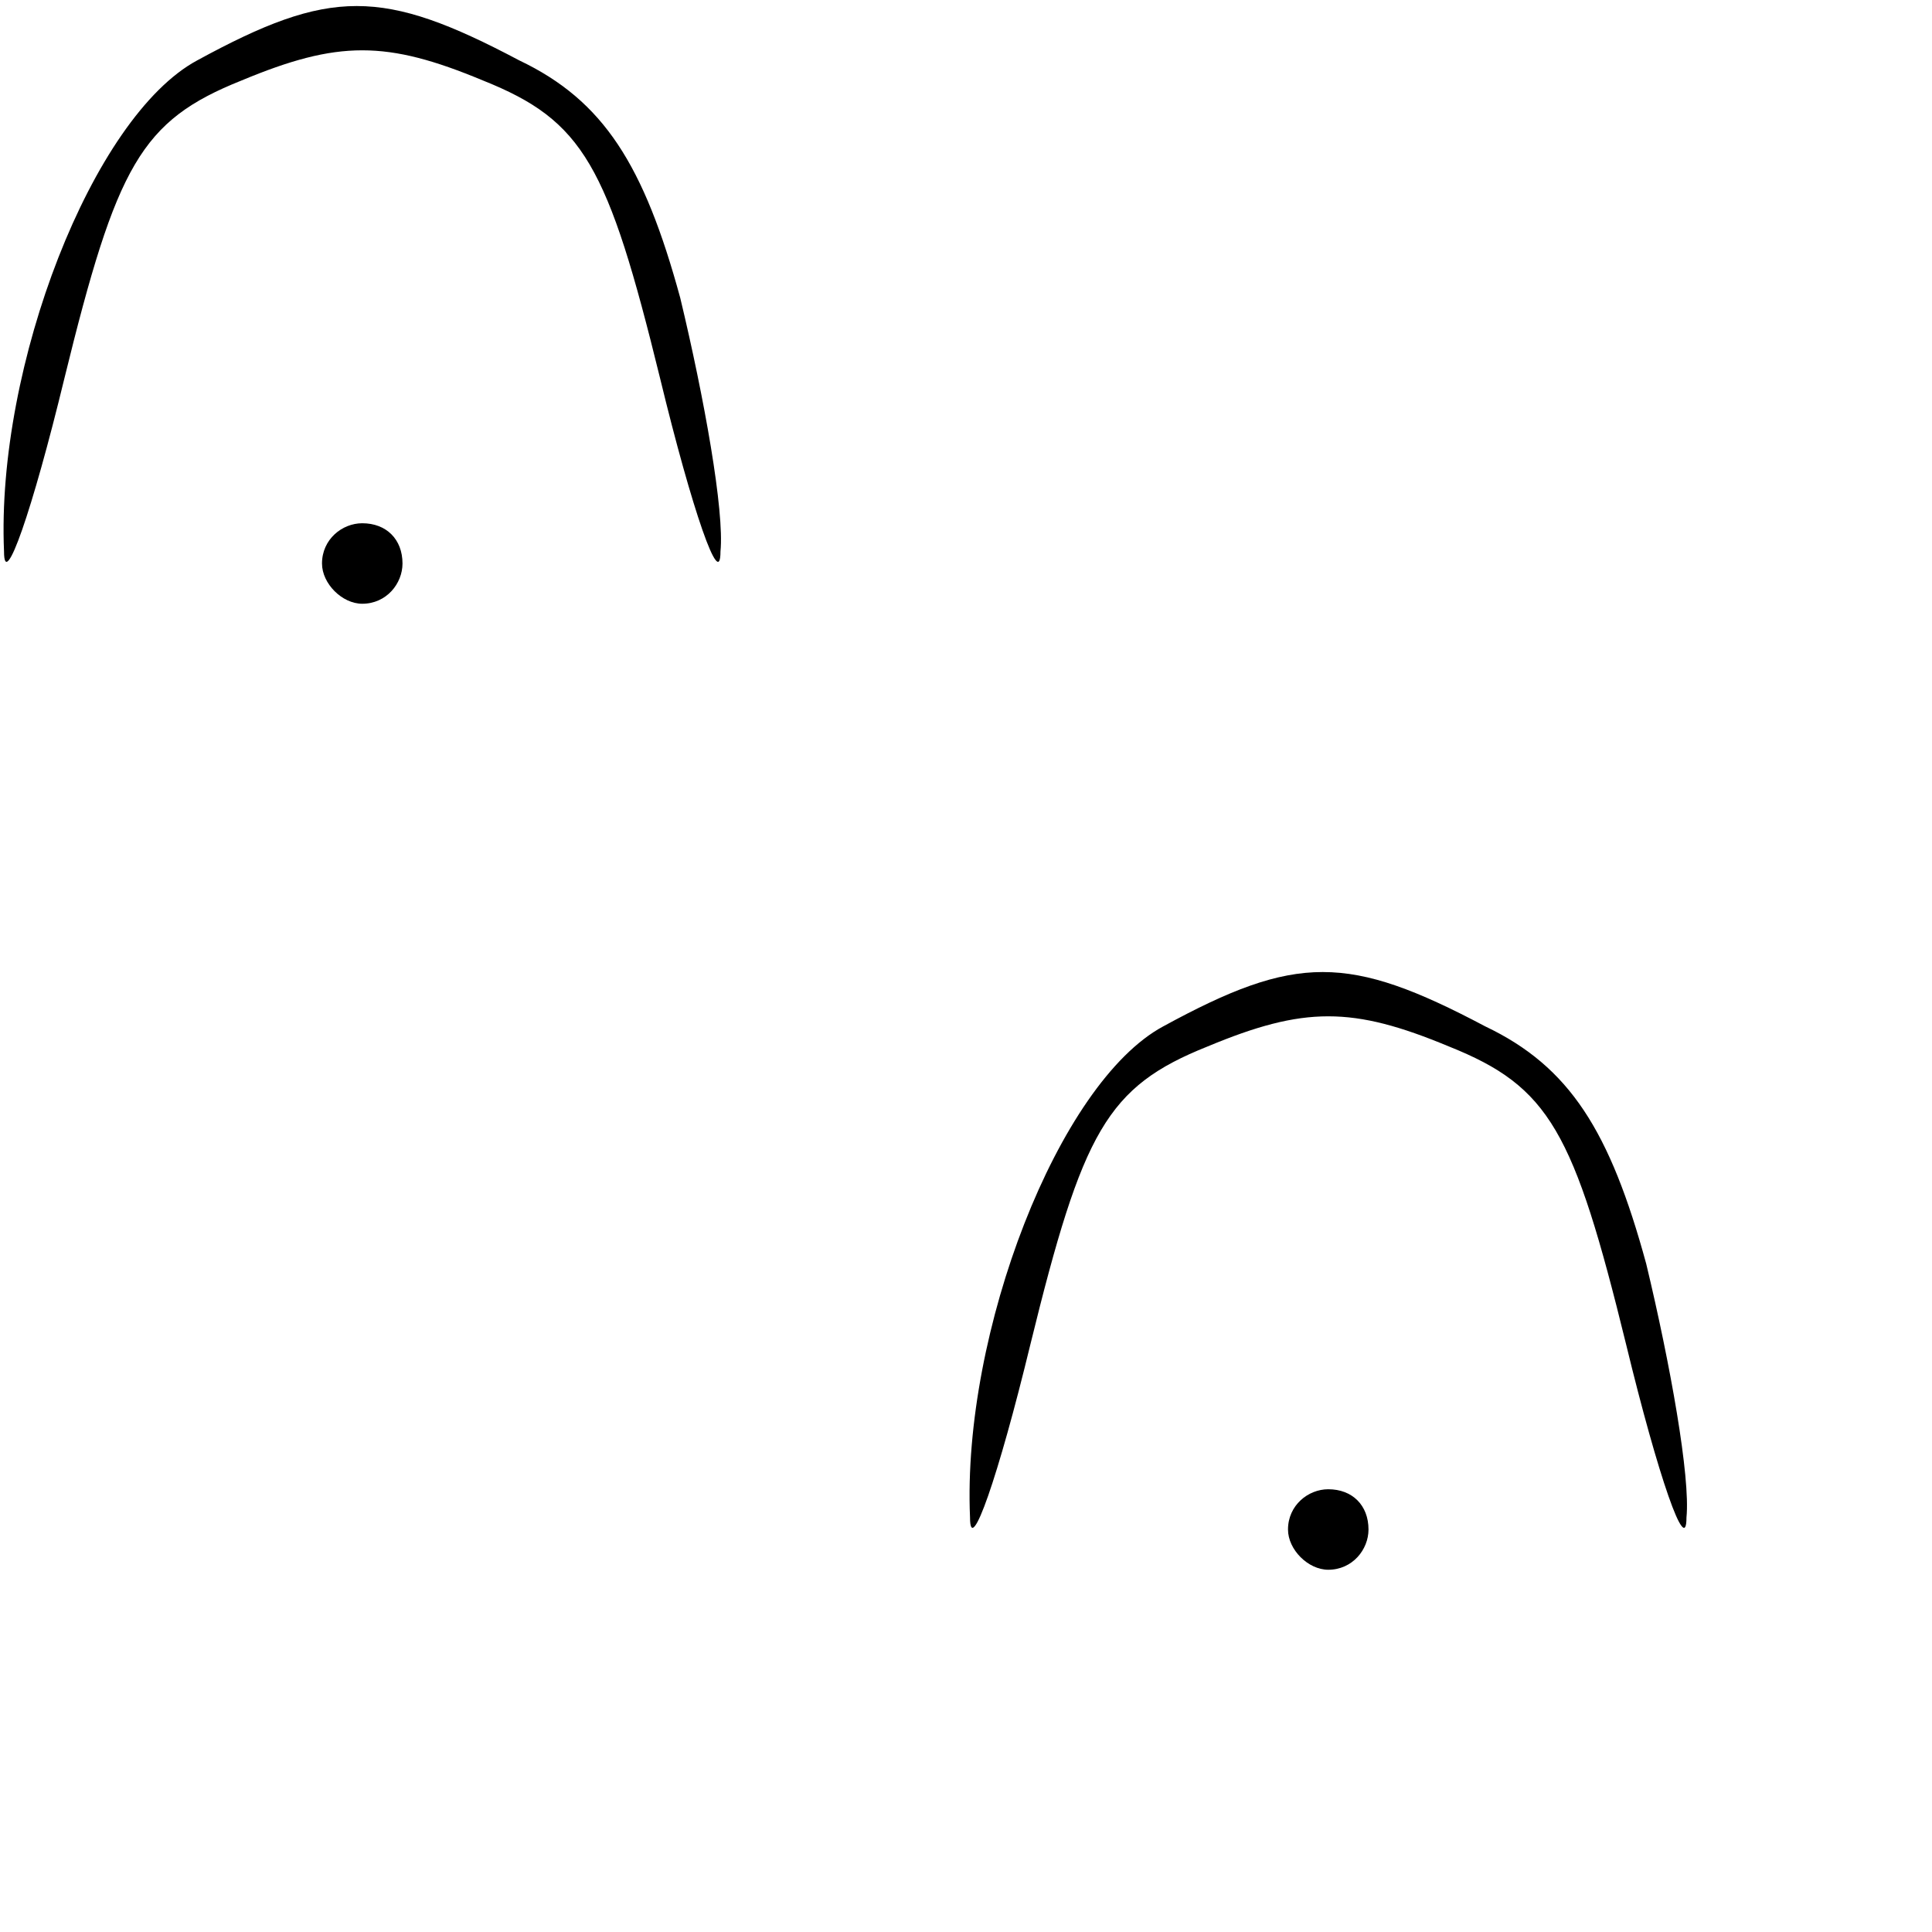 <?xml version="1.0" standalone="no"?>
<!DOCTYPE svg PUBLIC "-//W3C//DTD SVG 20010904//EN"
 "http://www.w3.org/TR/2001/REC-SVG-20010904/DTD/svg10.dtd">
<svg version="1.0" xmlns="http://www.w3.org/2000/svg"
 width="48pt" height="48pt" viewBox="0 0 48 48"
 preserveAspectRatio="xMidYMid meet">

<g transform="translate(0,48) scale(0.1,-0.1)"
fill="#000000" stroke="none">
<path d="M49 465 c-26 -14 -50 -76 -48 -122 0 -10 7 10 15 43 13 53 19 64 44
74 24 10 36 10 60 0 25 -10 31 -21 44 -74 8 -33 15 -53 15 -43 1 10 -4 38 -10
63 -9 33 -19 49 -40 59 -34 18 -47 18 -80 0z"/>
<path d="M80 340 c0 -5 5 -10 10 -10 6 0 10 5 10 10 0 6 -4 10 -10 10 -5 0
-10 -4 -10 -10z"/>
<path d="M289 225 c-26 -14 -50 -76 -48 -122 0 -10 7 10 15 43 13 53 19 64 44
74 24 10 36 10 60 0 25 -10 31 -21 44 -74 8 -33 15 -53 15 -43 1 10 -4 38 -10
63 -9 33 -19 49 -40 59 -34 18 -47 18 -80 0z"/>
<path d="M320 100 c0 -5 5 -10 10 -10 6 0 10 5 10 10 0 6 -4 10 -10 10 -5 0
-10 -4 -10 -10z"/>
</g>
</svg>
